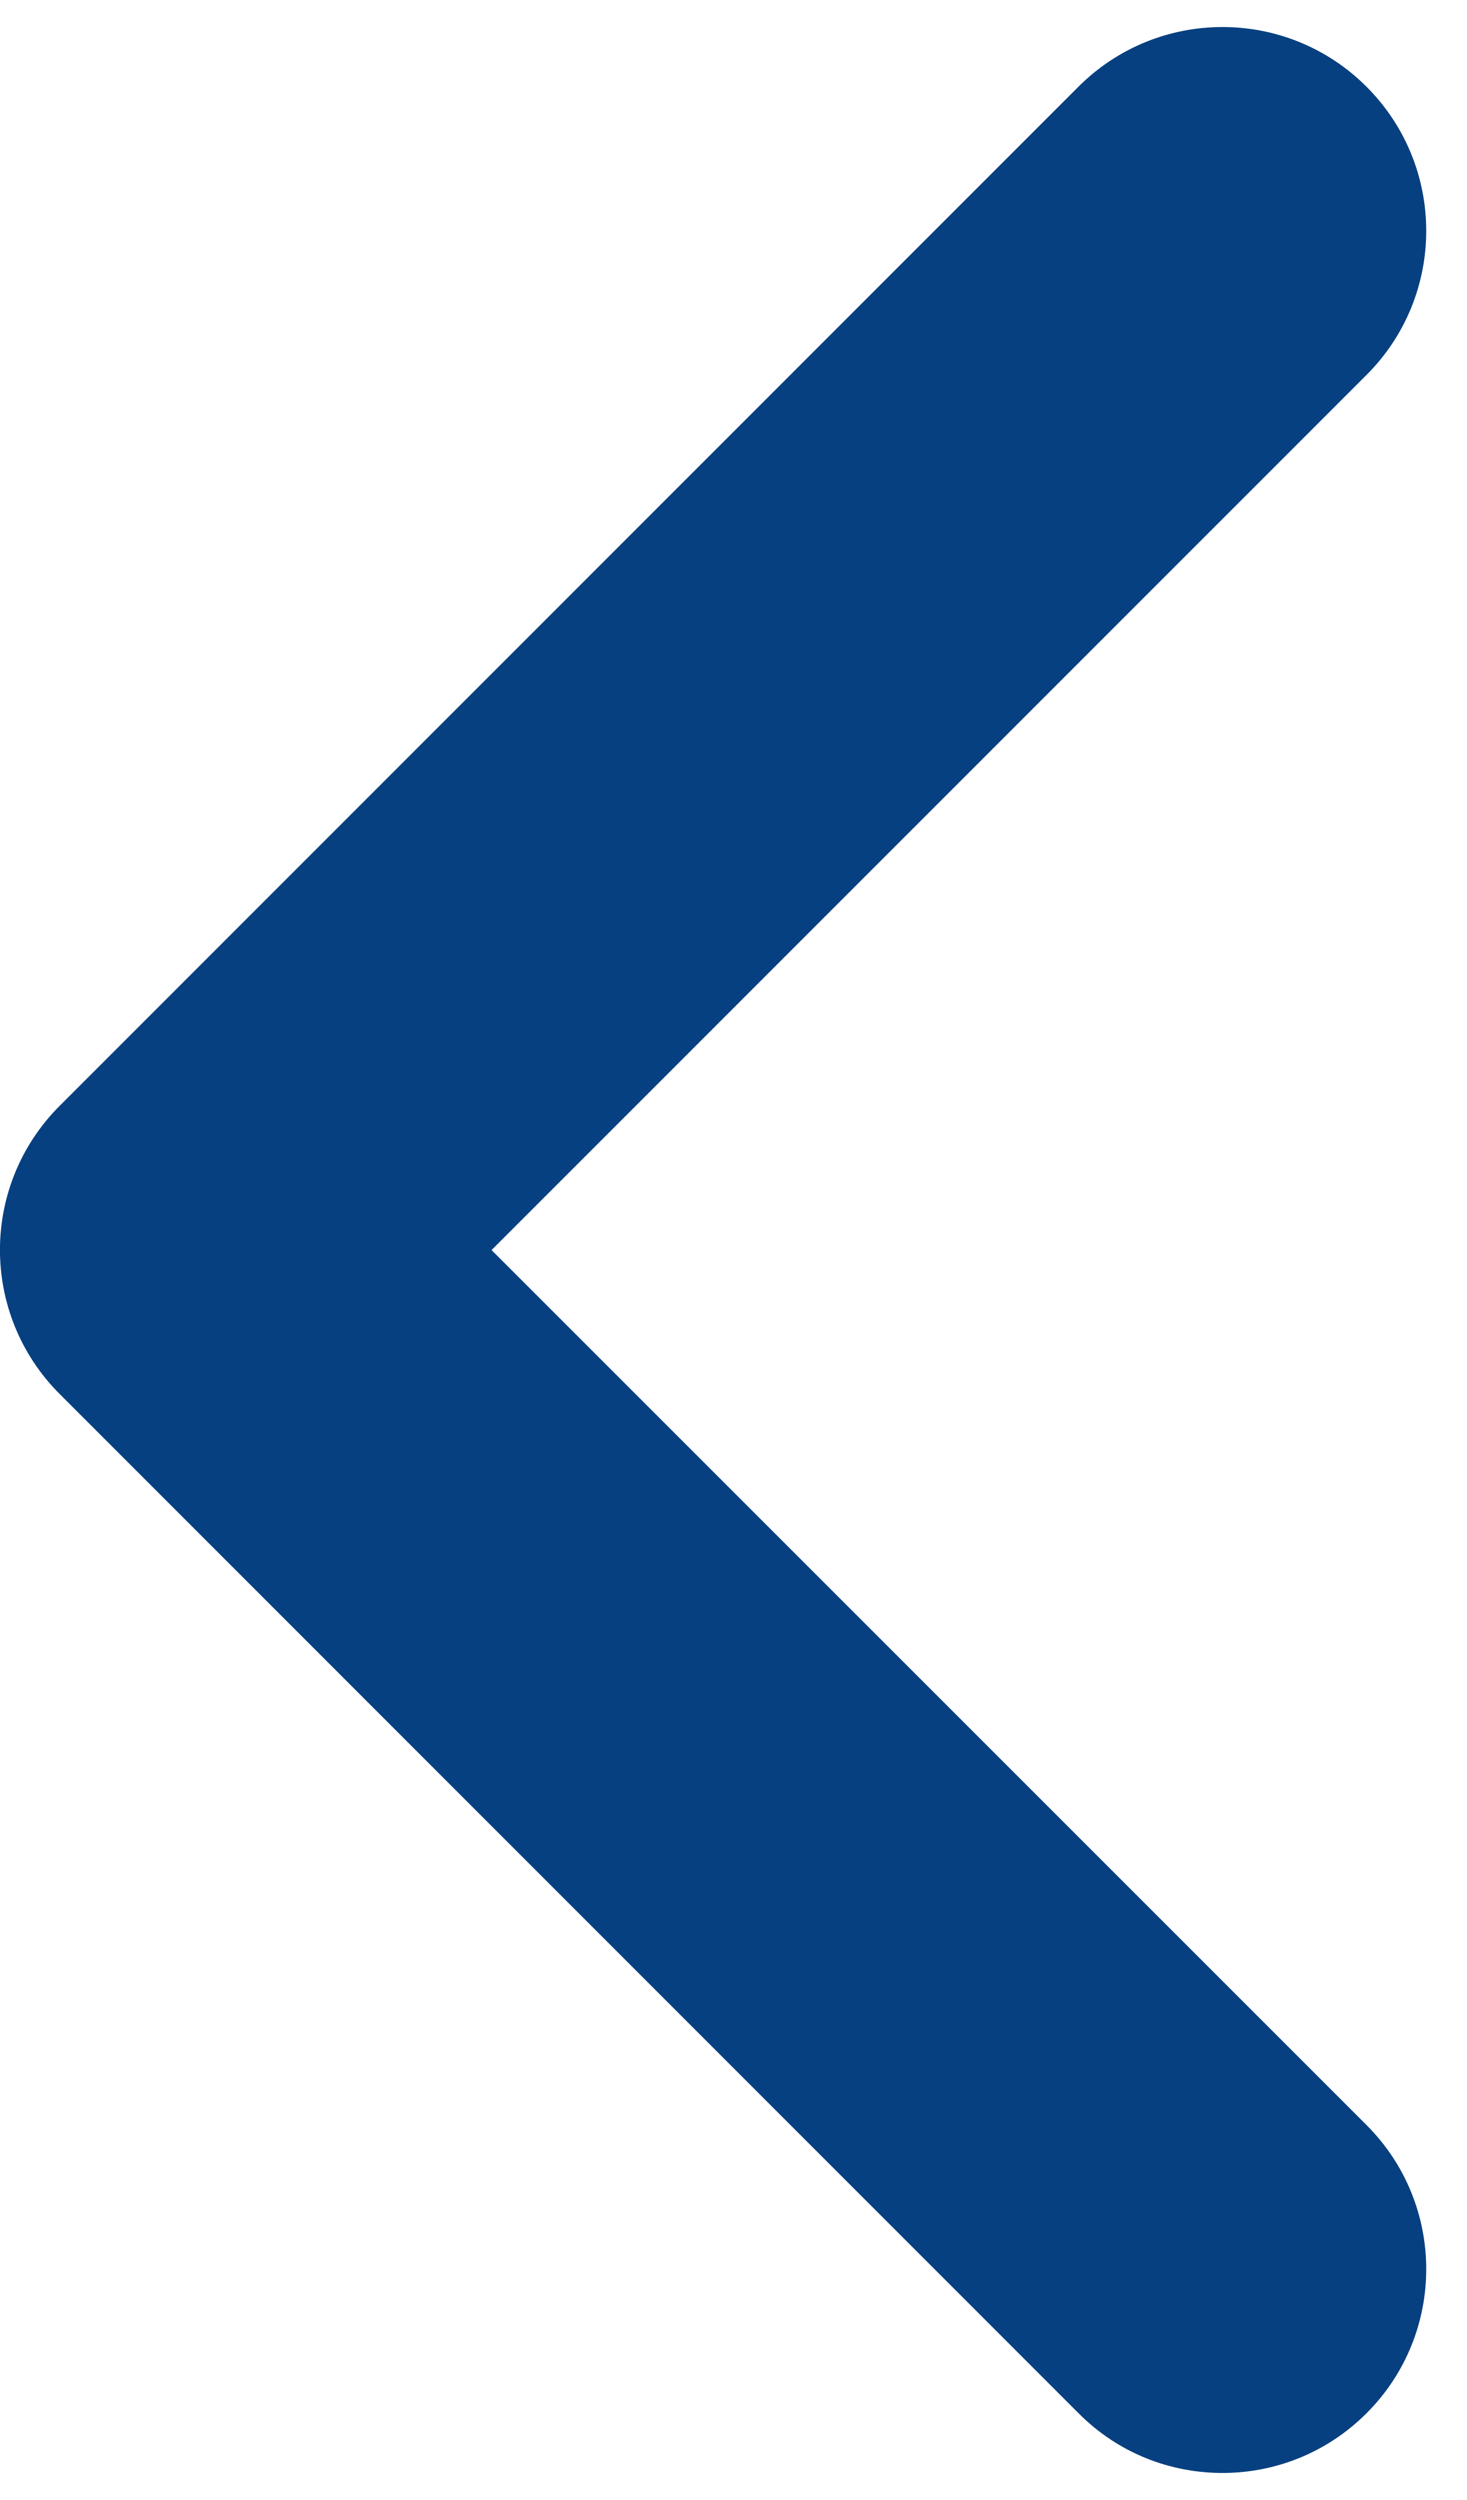 <svg width="27" height="46" viewBox="0 0 27 46" fill="none" xmlns="http://www.w3.org/2000/svg">
<path d="M22.5 45.5C23.459 45.5 24.419 45.134 25.151 44.401C26.616 42.937 26.616 40.563 25.151 39.099L9.047 23L25.151 6.898C26.616 5.434 26.616 3.061 25.151 1.596C23.686 0.131 21.313 0.131 19.848 1.596L1.098 20.346C-0.367 21.811 -0.367 24.184 1.098 25.648L19.848 44.398C20.58 45.137 21.54 45.5 22.5 45.5Z" fill="#074080"/>
</svg>
